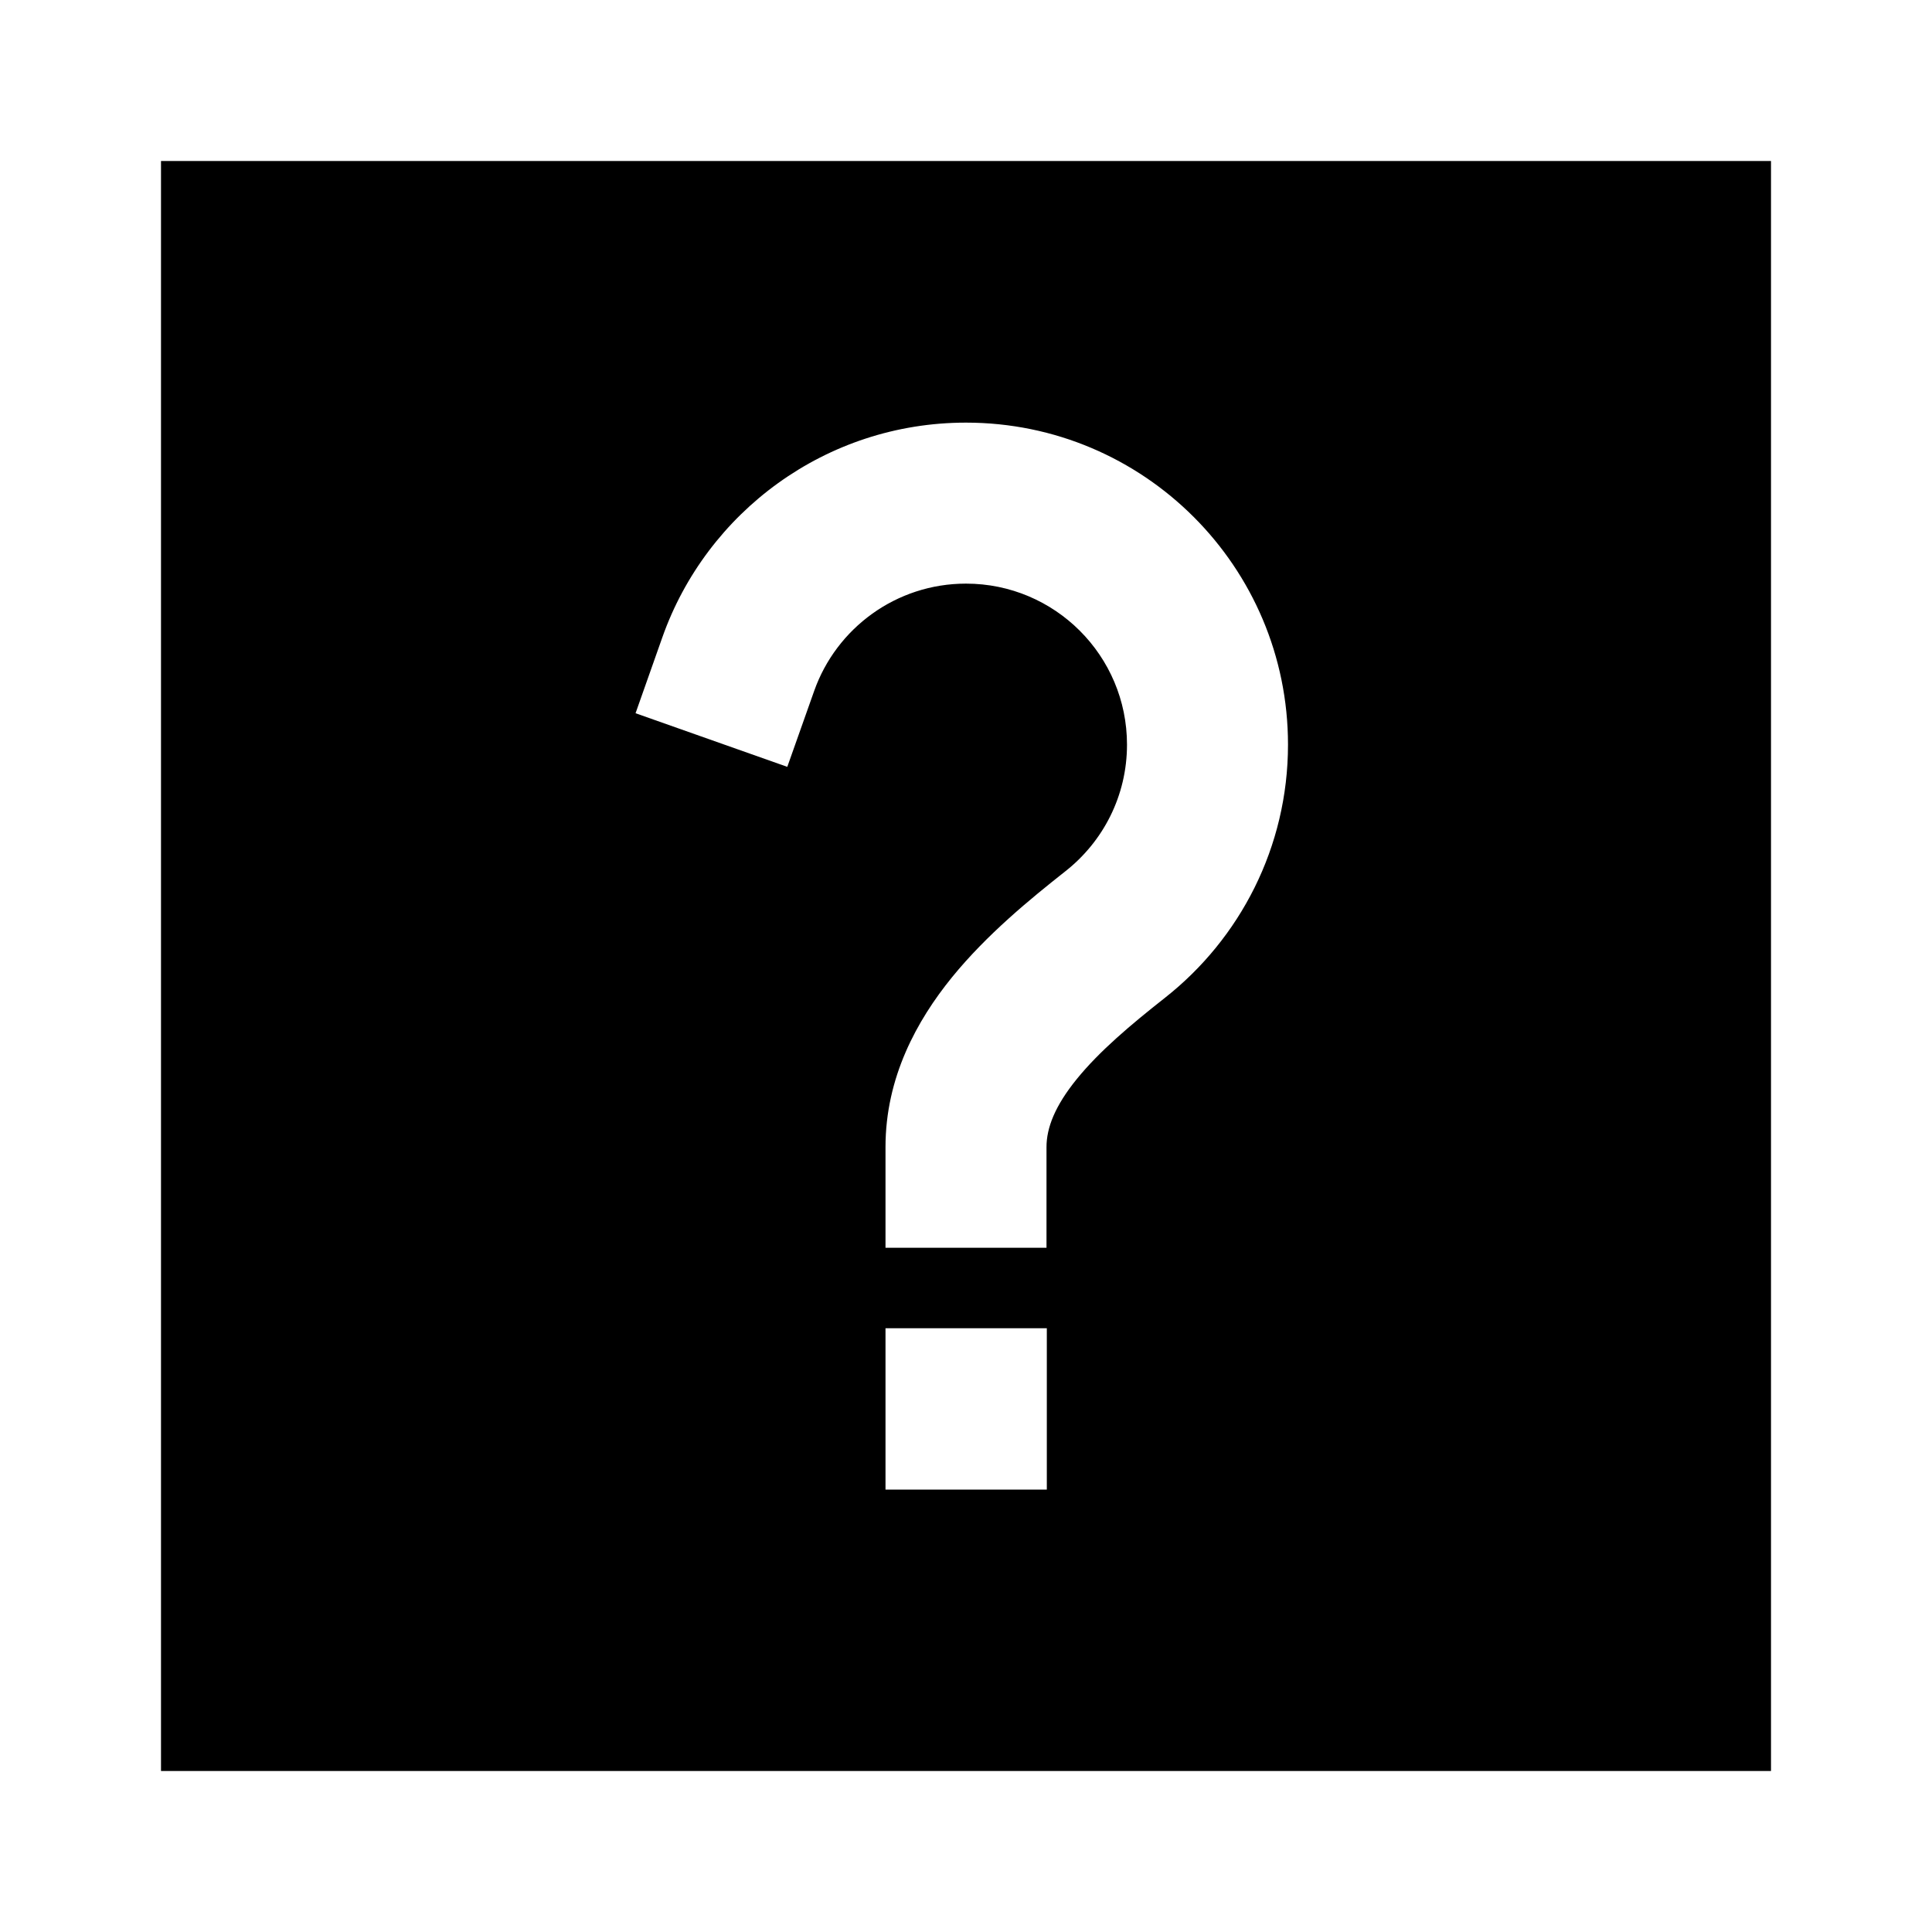 <svg width="24" height="24" viewBox="0 0 24 24" fill="none" xmlns="http://www.w3.org/2000/svg">
    <path
        d="M22 2V22H2V2H22ZM10.114 8.583C10.389 7.805 11.131 7.25 12 7.25C13.104 7.25 14 8.145 14 9.25C14 9.887 13.703 10.454 13.236 10.822C12.8 11.166 12.258 11.609 11.826 12.14C11.39 12.677 11 13.383 11 14.25V15.5H13V14.25C13 14.012 13.103 13.74 13.378 13.402C13.657 13.059 14.042 12.733 14.474 12.393C15.401 11.662 16 10.526 16 9.25C16 7.041 14.209 5.25 12 5.25C10.257 5.25 8.776 6.365 8.228 7.917L7.895 8.86L9.78 9.526L10.114 8.583ZM13.004 16.5H11V18.504H13.004V16.5Z"
        fill="black" />
</svg>